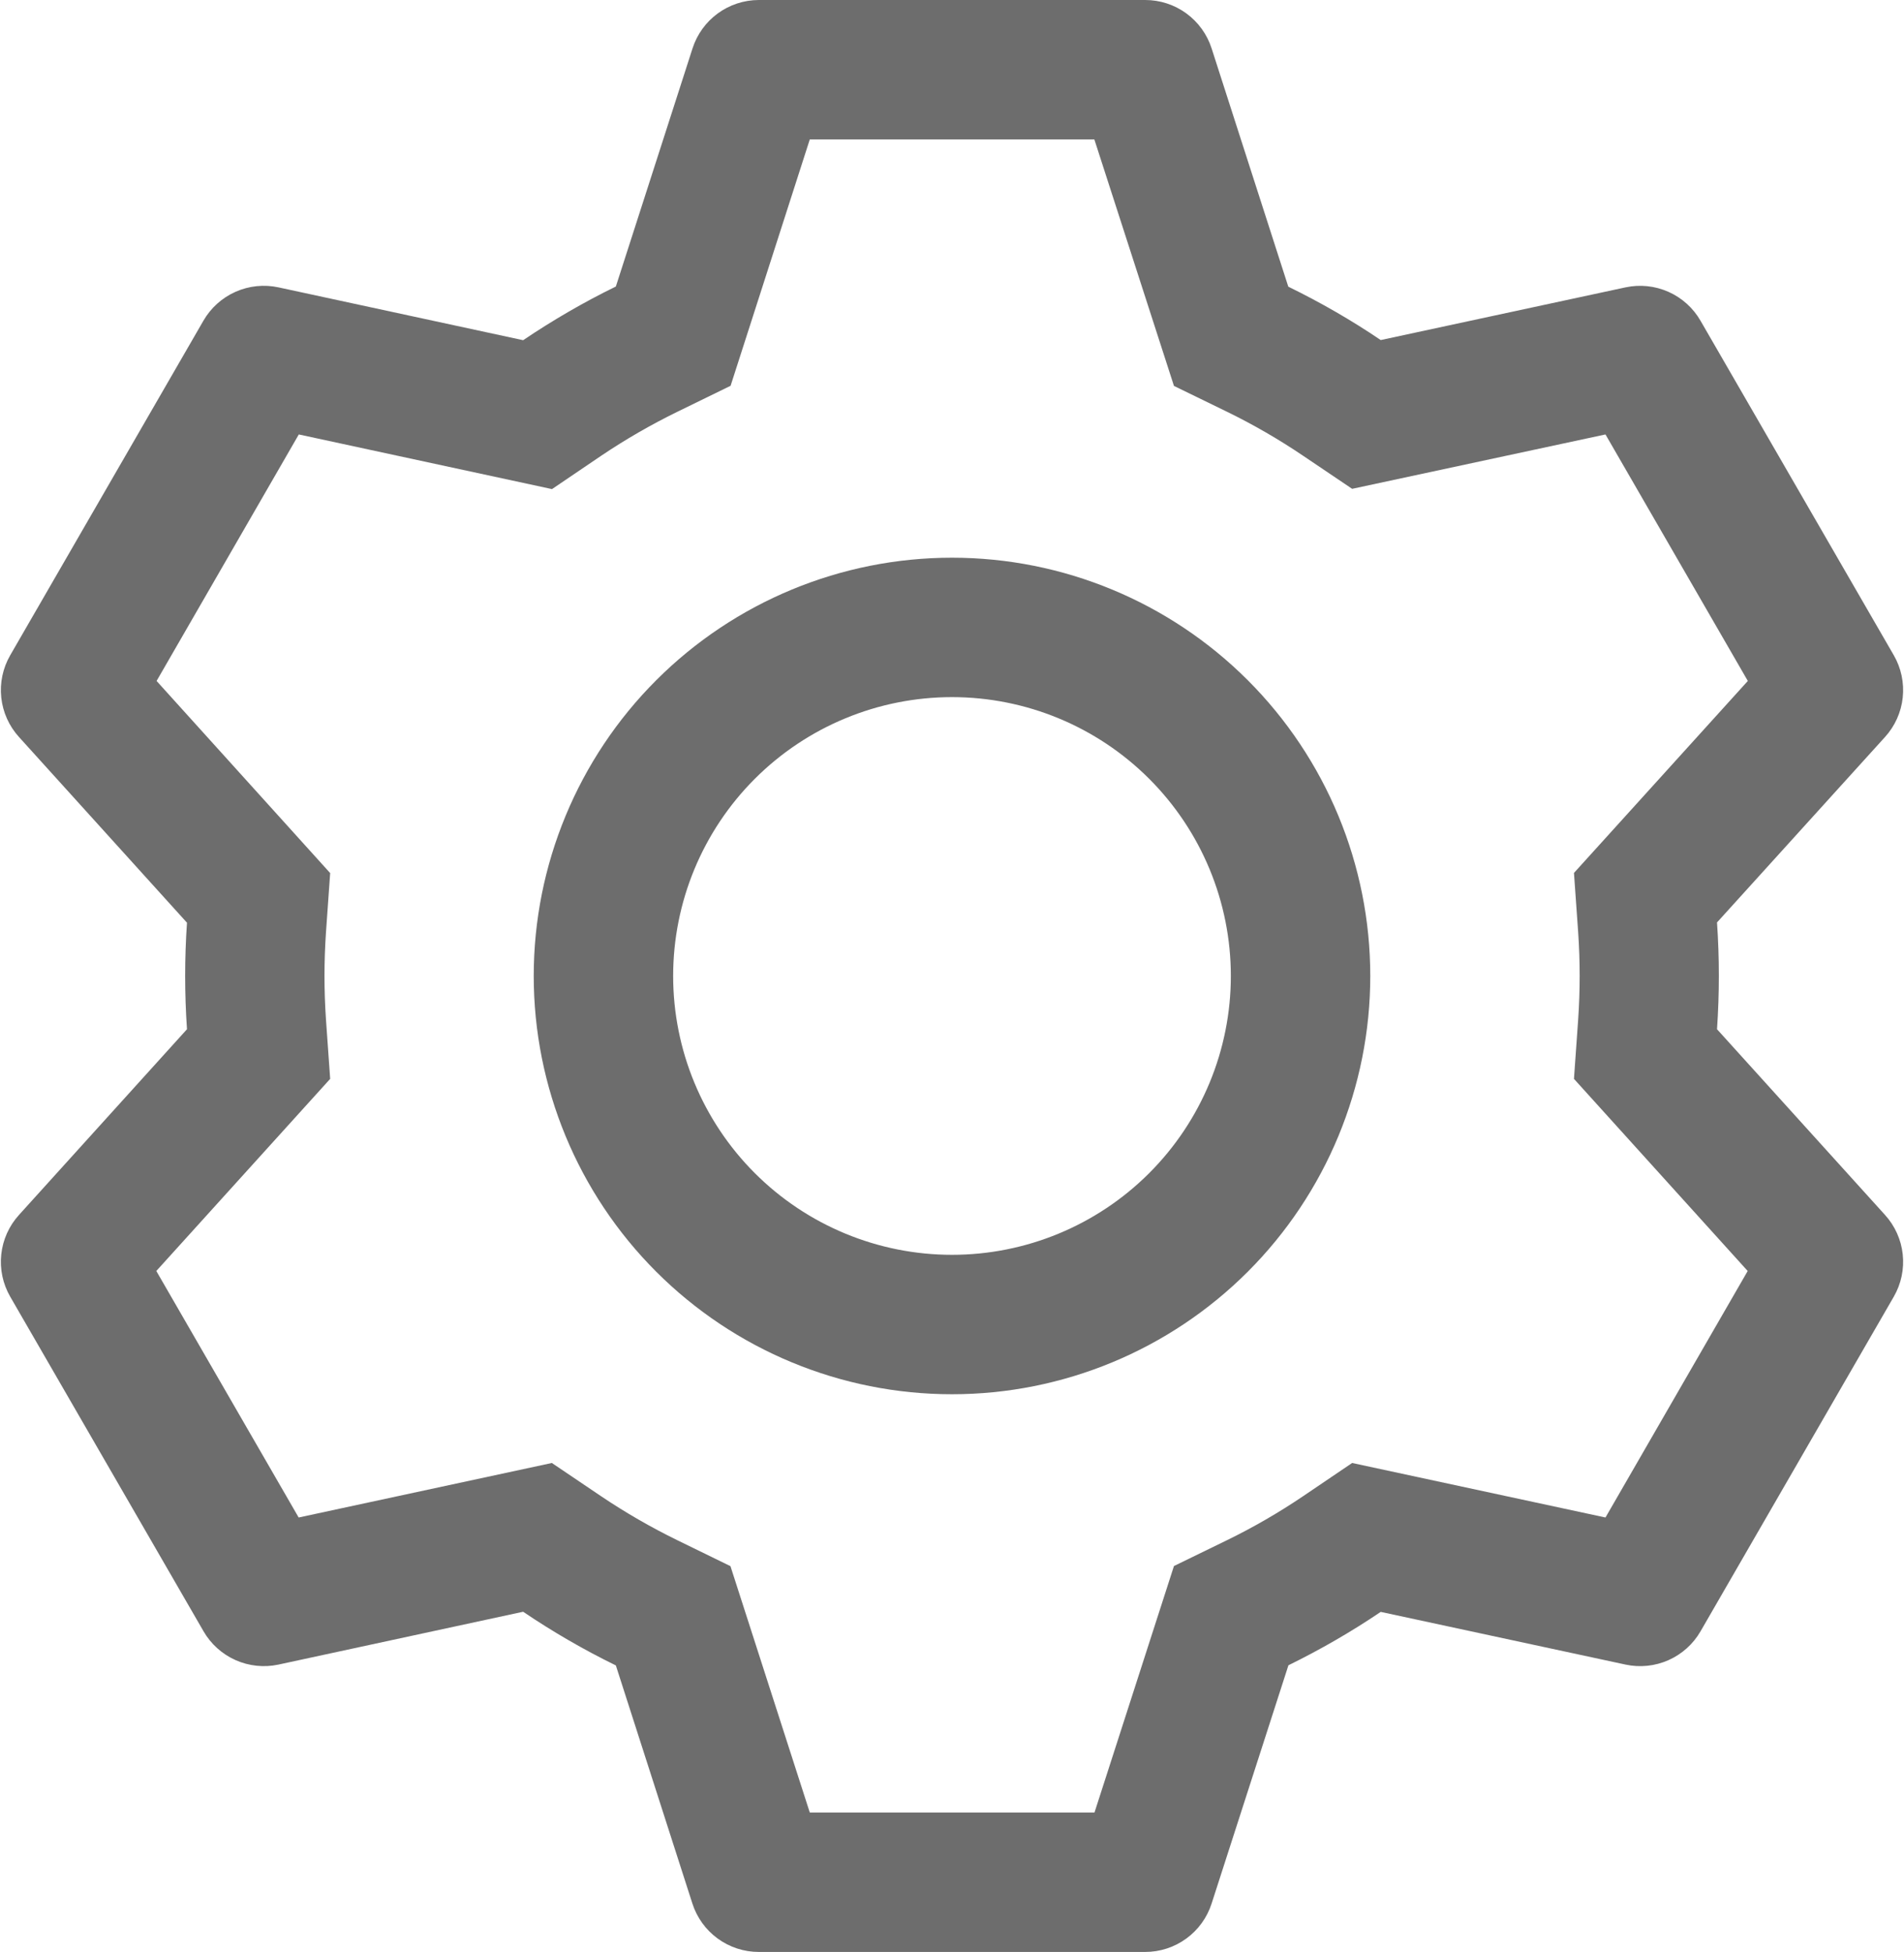 <svg width="874" height="896" viewBox="0 0 874 896" fill="none" xmlns="http://www.w3.org/2000/svg">
<path d="M525.704 0C532.479 0 539.079 2.151 544.554 6.142C550.028 10.133 554.095 15.758 556.168 22.208L591.368 131.584C606.152 138.816 620.296 146.944 633.8 156.096L746.184 131.904C752.81 130.489 759.715 131.214 765.902 133.975C772.09 136.735 777.242 141.388 780.616 147.264L869.32 300.8C872.707 306.672 874.142 313.469 873.417 320.209C872.693 326.95 869.846 333.286 865.288 338.304L788.168 423.424C789.291 439.746 789.291 456.126 788.168 472.448L865.288 557.696C869.846 562.714 872.693 569.05 873.417 575.791C874.142 582.531 872.707 589.328 869.32 595.2L780.616 748.8C777.233 754.664 772.077 759.304 765.89 762.053C759.703 764.801 752.803 765.517 746.184 764.096L633.8 739.904C620.36 748.992 606.152 757.184 591.432 764.416L556.168 873.792C554.095 880.242 550.028 885.867 544.554 889.858C539.079 893.849 532.479 896 525.704 896H348.296C341.521 896 334.921 893.849 329.446 889.858C323.972 885.867 319.905 880.242 317.832 873.792L282.696 764.48C267.952 757.27 253.73 749.037 240.136 739.84L127.816 764.096C121.19 765.511 114.285 764.786 108.098 762.025C101.91 759.265 96.758 754.612 93.384 748.736L4.68 595.2C1.293 589.328 -0.142 582.531 0.583 575.791C1.307 569.05 4.154 562.714 8.712 557.696L85.832 472.448C84.715 456.168 84.715 439.832 85.832 423.552L8.712 338.304C4.154 333.286 1.307 326.95 0.583 320.209C-0.142 313.469 1.293 306.672 4.68 300.8L93.384 147.2C96.767 141.336 101.923 136.696 108.11 133.947C114.297 131.199 121.197 130.483 127.816 131.904L240.136 156.16C253.704 147.008 267.912 138.752 282.696 131.52L317.896 22.208C319.962 15.779 324.01 10.168 329.459 6.179C334.908 2.19 341.479 0.027 348.232 0H525.64H525.704ZM502.28 64H371.72L335.368 177.088L310.856 189.056C298.806 194.953 287.173 201.667 276.04 209.152L253.384 224.512L137.16 199.424L71.88 312.576L151.56 400.768L149.64 427.904C148.72 441.286 148.72 454.714 149.64 468.096L151.56 495.232L71.752 583.424L137.096 696.576L253.32 671.552L275.976 686.848C287.109 694.333 298.742 701.047 310.792 706.944L335.304 718.912L371.72 832H502.408L538.888 718.848L563.336 706.944C575.373 701.061 586.985 694.346 598.088 686.848L620.68 671.552L736.968 696.576L802.248 583.424L722.504 495.232L724.424 468.096C725.347 454.693 725.347 441.243 724.424 427.84L722.504 400.704L802.312 312.576L736.968 199.424L620.68 224.384L598.088 209.152C586.986 201.652 575.374 194.937 563.336 189.056L538.888 177.152L502.344 64H502.28ZM437 256C487.922 256 536.758 276.229 572.765 312.236C608.772 348.242 629 397.078 629 448C629 498.922 608.772 547.758 572.765 583.765C536.758 619.772 487.922 640 437 640C386.078 640 337.242 619.772 301.236 583.765C265.229 547.758 245 498.922 245 448C245 397.078 265.229 348.242 301.236 312.236C337.242 276.229 386.078 256 437 256V256ZM437 320C403.052 320 370.495 333.486 346.49 357.49C322.486 381.495 309 414.052 309 448C309 481.948 322.486 514.505 346.49 538.51C370.495 562.514 403.052 576 437 576C470.948 576 503.505 562.514 527.51 538.51C551.514 514.505 565 481.948 565 448C565 414.052 551.514 381.495 527.51 357.49C503.505 333.486 470.948 320 437 320V320Z" fill="#6D6D6D"/>
</svg>
